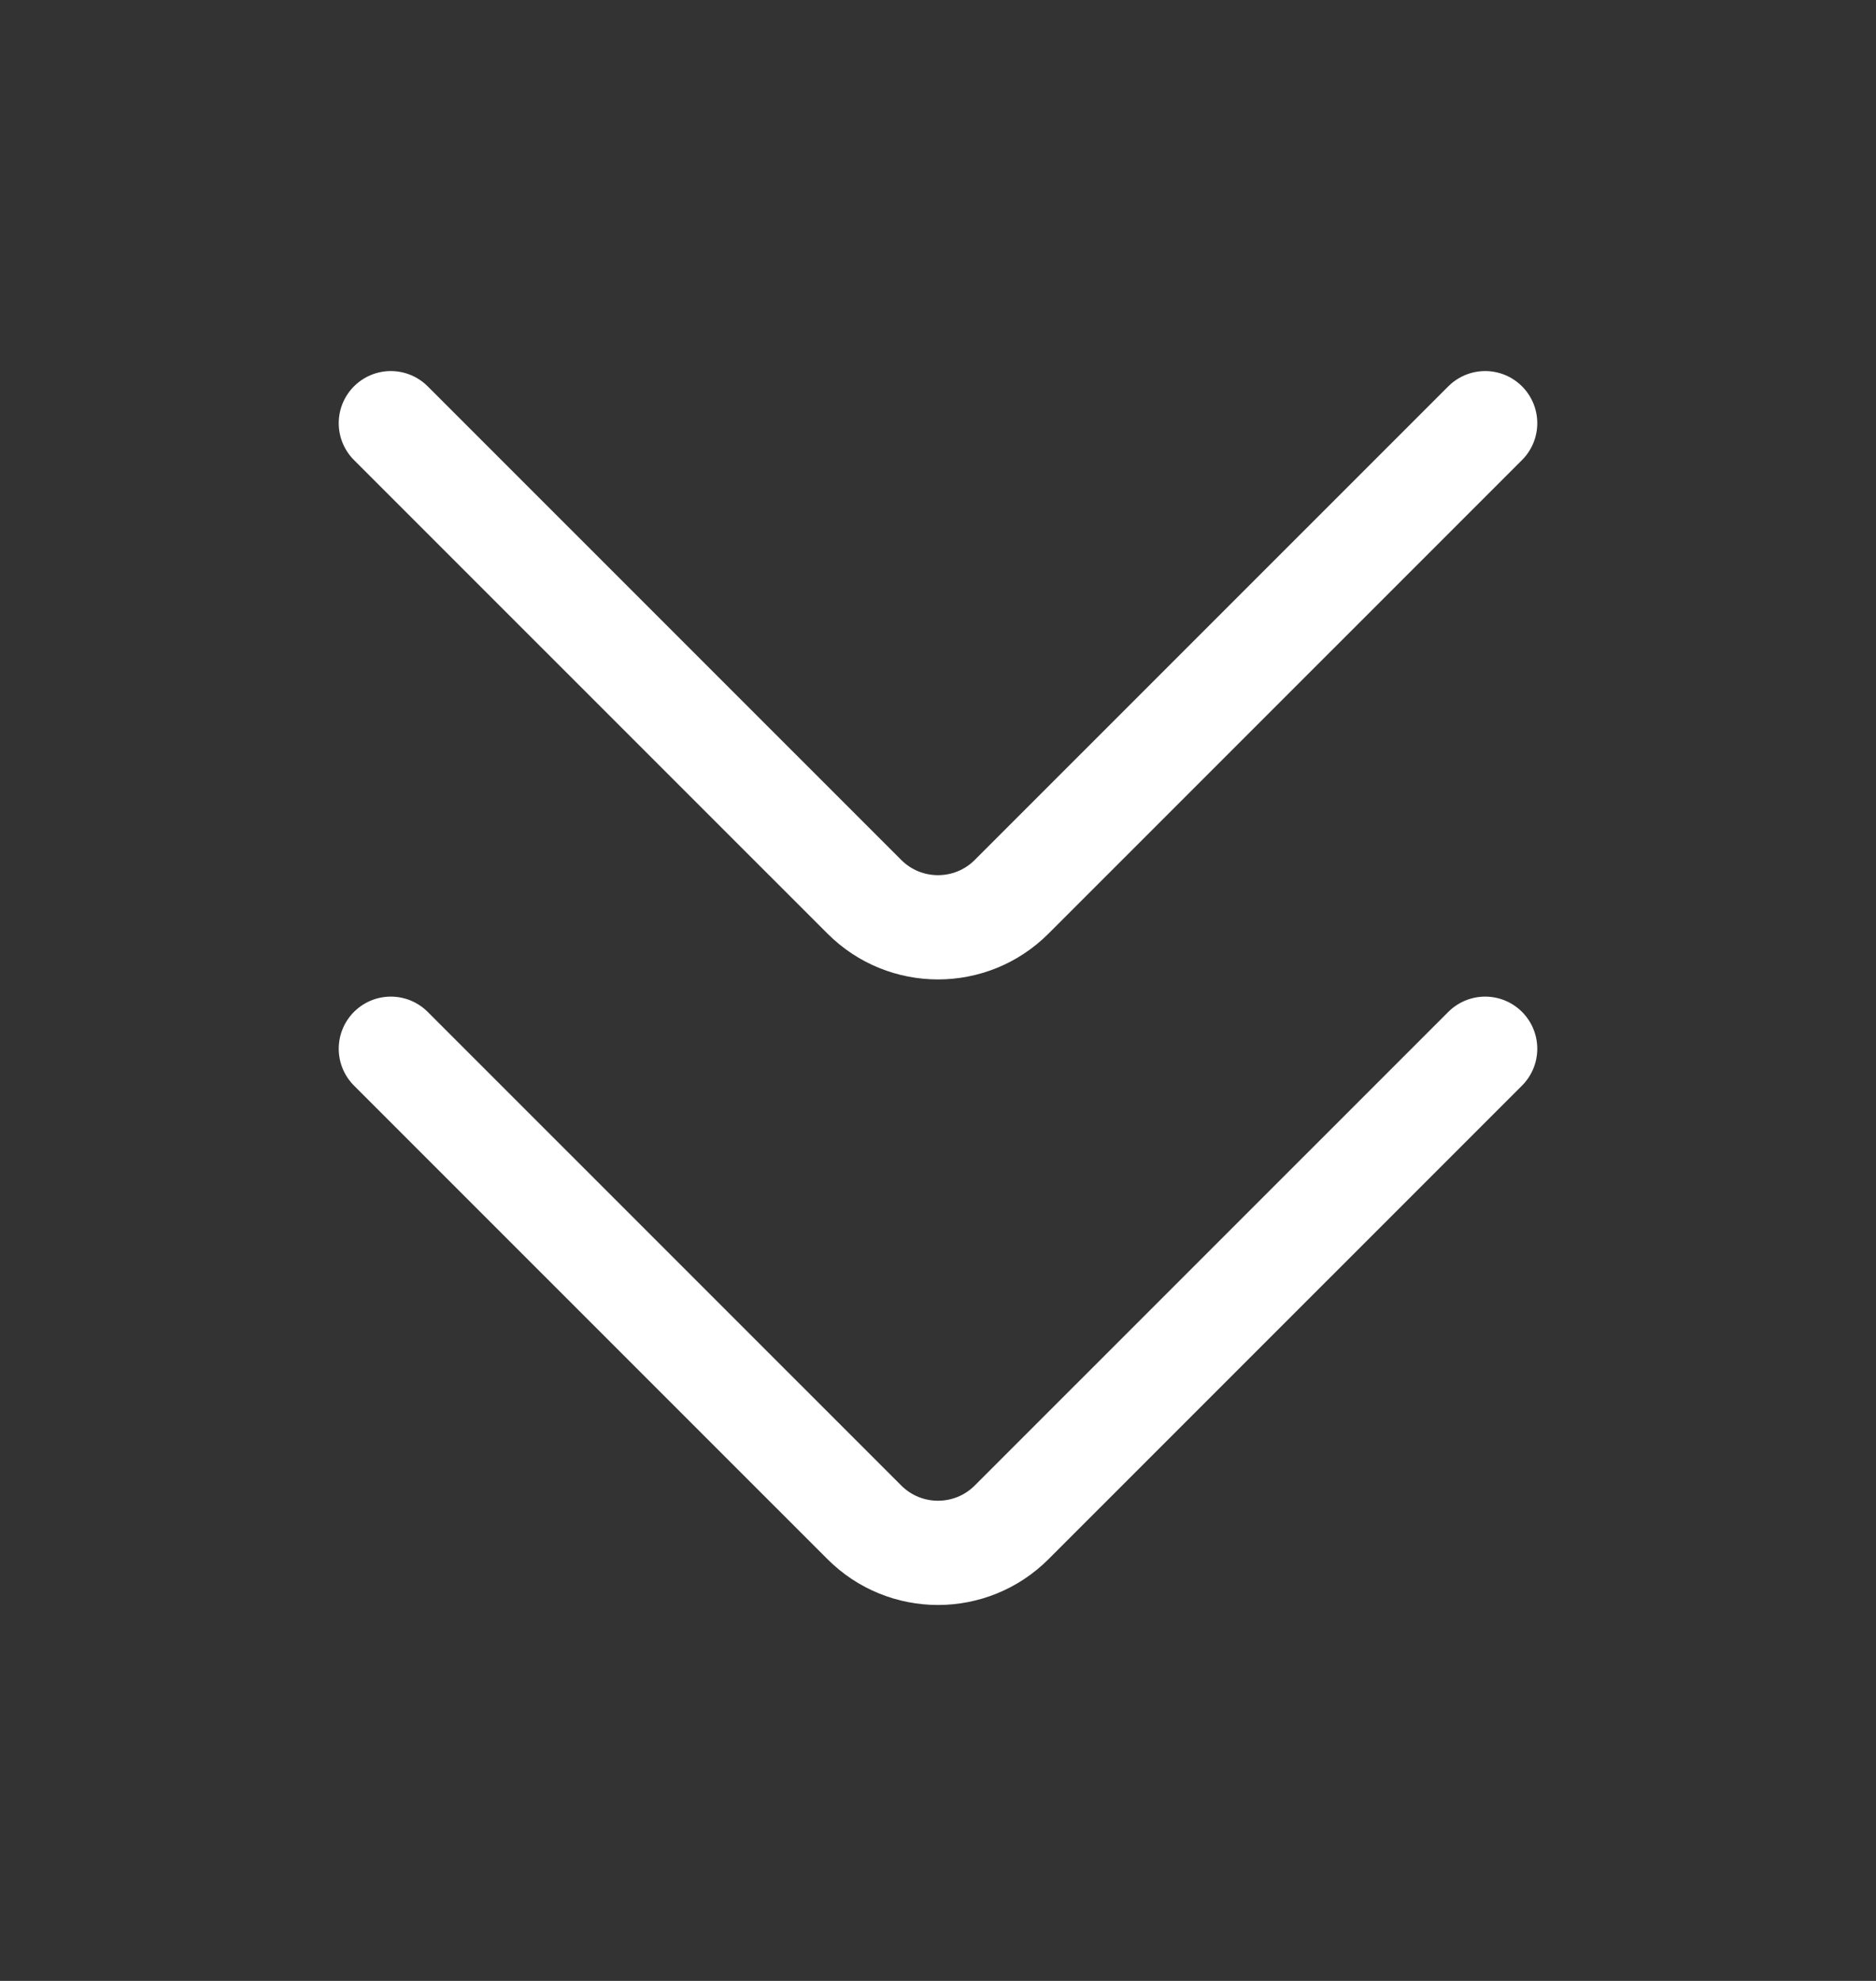 <svg width="18" height="19" viewBox="0 0 18 19" fill="none" xmlns="http://www.w3.org/2000/svg">
<rect x="0" y="0" width="18" height="19" fill="#333333" stroke="none"/>
<path d="M14.25 4.059L9.707 8.601C9.317 8.992 8.683 8.992 8.293 8.601L3.75 4.059" stroke="white" stroke-linecap="round" stroke-linejoin="round"/>
<path d="M14.25 10.059L9.707 14.601C9.317 14.992 8.683 14.992 8.293 14.601L3.75 10.059" stroke="white" stroke-linecap="round" stroke-linejoin="round"/>
</svg>
